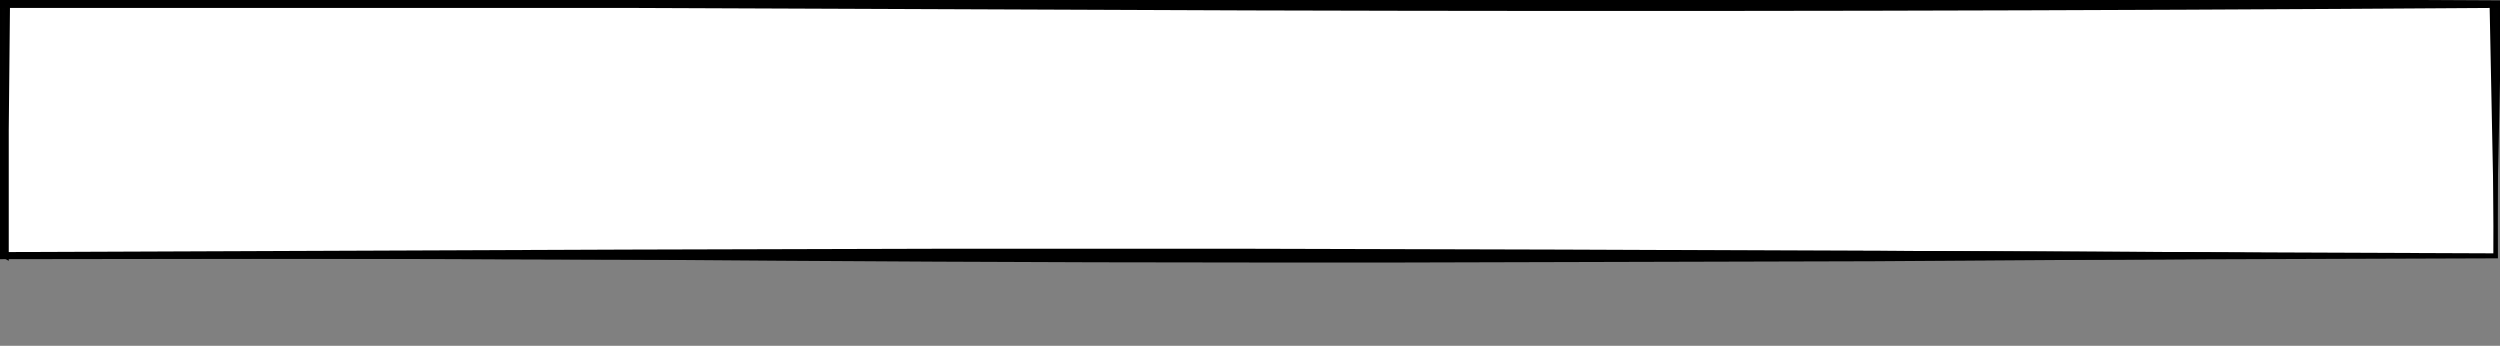<?xml version="1.0" encoding="utf-8"?>
<!-- Generator: Adobe Illustrator 21.0.2, SVG Export Plug-In . SVG Version: 6.00 Build 0)  -->
<svg version="1.1" id="Layer_1" xmlns="http://www.w3.org/2000/svg" xmlns:xlink="http://www.w3.org/1999/xlink" x="0px" y="0px"
	 viewBox="0 0 600 83" style="enable-background:new 0 0 600 83;" xml:space="preserve">
<rect x="0" y="0" width="600" height="83" fill="#808080" stroke="none"/>
<style type="text/css">
	.st0{fill:#FFFFFF;}
	.st1{fill:#010101;}
</style>
<title>border_caption</title>
<g id="Layer_5">
	<g>
		<rect x="0.9" y="0.9" class="st0" width="598.1" height="60.5"/>
		<path d="M0.8,0.9L150,0.2L224.8,0h74.8l74.9,0.1l74.9,0.2l74.8,0.1L599,0.4h0.4v0.5l0.1,60.5V62H599l-149.5,0.5L300,62.5h-74.8
			l-74.8-0.2L0.9,61.8H0.5v-0.5L0.8,0.9z M0.9,1l0.3,60.4l-0.4-0.5l149.5-0.6l74.8-0.2h74.8l149.5,0.1l149.5,0.6l-0.5,0.6l0.1-60.5
			l0.4,0.5l-74.7-0.1l-74.7,0.1l-74.6,0.2l-74.6,0.1h-74.7l-74.7-0.1L0.9,1z"/>
	</g>
	<g>
		<path class="st1" d="M599,61.4l-74.4,0.2L450,61.7L300.4,62h-75l-75-0.1c-50-0.1-99.9-0.2-149.7-0.2H0.4v-0.2L0.3,31.1L0,0.9V0.5
			h0.9l149.5-0.2l149.5-0.1h149.5l149.5,0.2h1.1v0.5L599,61.4z M598.8,61.4L597.9,1l1.1,0.5L449.5,1.7H299.9L150.4,1.6L0.9,1.3
			L1.8,1L1.5,31.2L1.4,61.4l-0.5-0.2c49.8,0,99.6-0.1,149.3-0.2l74.6-0.1h74.6L448.8,61l74.9,0.1L598.8,61.4z"/>
		<g>
			<path d="M599.1,61.5l-74.9,0.7l-74.8,0.5l-74.8,0.2L337.2,63h-37.4c-49.9,0-99.8-0.3-149.7-0.7l-74.8-0.2L0.4,62.2H0v-0.5
				l-0.2-30.5L-0.5,0.5v-0.6h0.6l150-0.7L300-1c50,0,100,0,150,0.3l150,0.8h0.4v0.5L599.1,61.5z M598.9,61.4l0.7-60.9L600,1L450,1.2
				c-50,0.2-100,0.1-150,0.1H150L0,1.2l0.5-0.6l0.2,30.5l0.1,30.5l-0.4-0.5l74.8,0.2H150l149.7-0.3l37.4-0.1h37.4h74.8l74.8,0.1
				L598.9,61.4z"/>
			<path d="M598.7,61.3L597.5,1V0.3l0.5,0.2l1.1,0.5l2,0.9H599c-99.7,0.7-199.4,0.9-299.1,0.6L150.4,1.9H0.9h-3l2.8-1.3l0.9-0.3
				l0.8-0.3v0.9L2.1,31.2v30.2v1.2l-0.9-0.5L0.6,62l-3.5-1.5h3.8l149.5-0.6l74.7-0.2h74.7l74.7,0.2l74.7,0.3l74.7,0.3L598.7,61.3z
				 M598.9,61.4L524,61.7l-74.7,0.1L374.6,62h-74.7l-149.5,0.1L0.9,62l0.2-1.5l0.5,0.2l-0.9,0.7l0.2-30.2L1.2,0.9l0.7,0.6L1.1,1.9
				L0.9,0.6l149.5,0.5l149.5-0.3c49.8-0.2,99.7-0.2,149.5-0.1c49.8,0,99.7,0.1,149.5,0.2l-0.1,0.9l-1-0.5l0.5-0.5L598.9,61.4z"/>
		</g>
	</g>
</g>
</svg>

